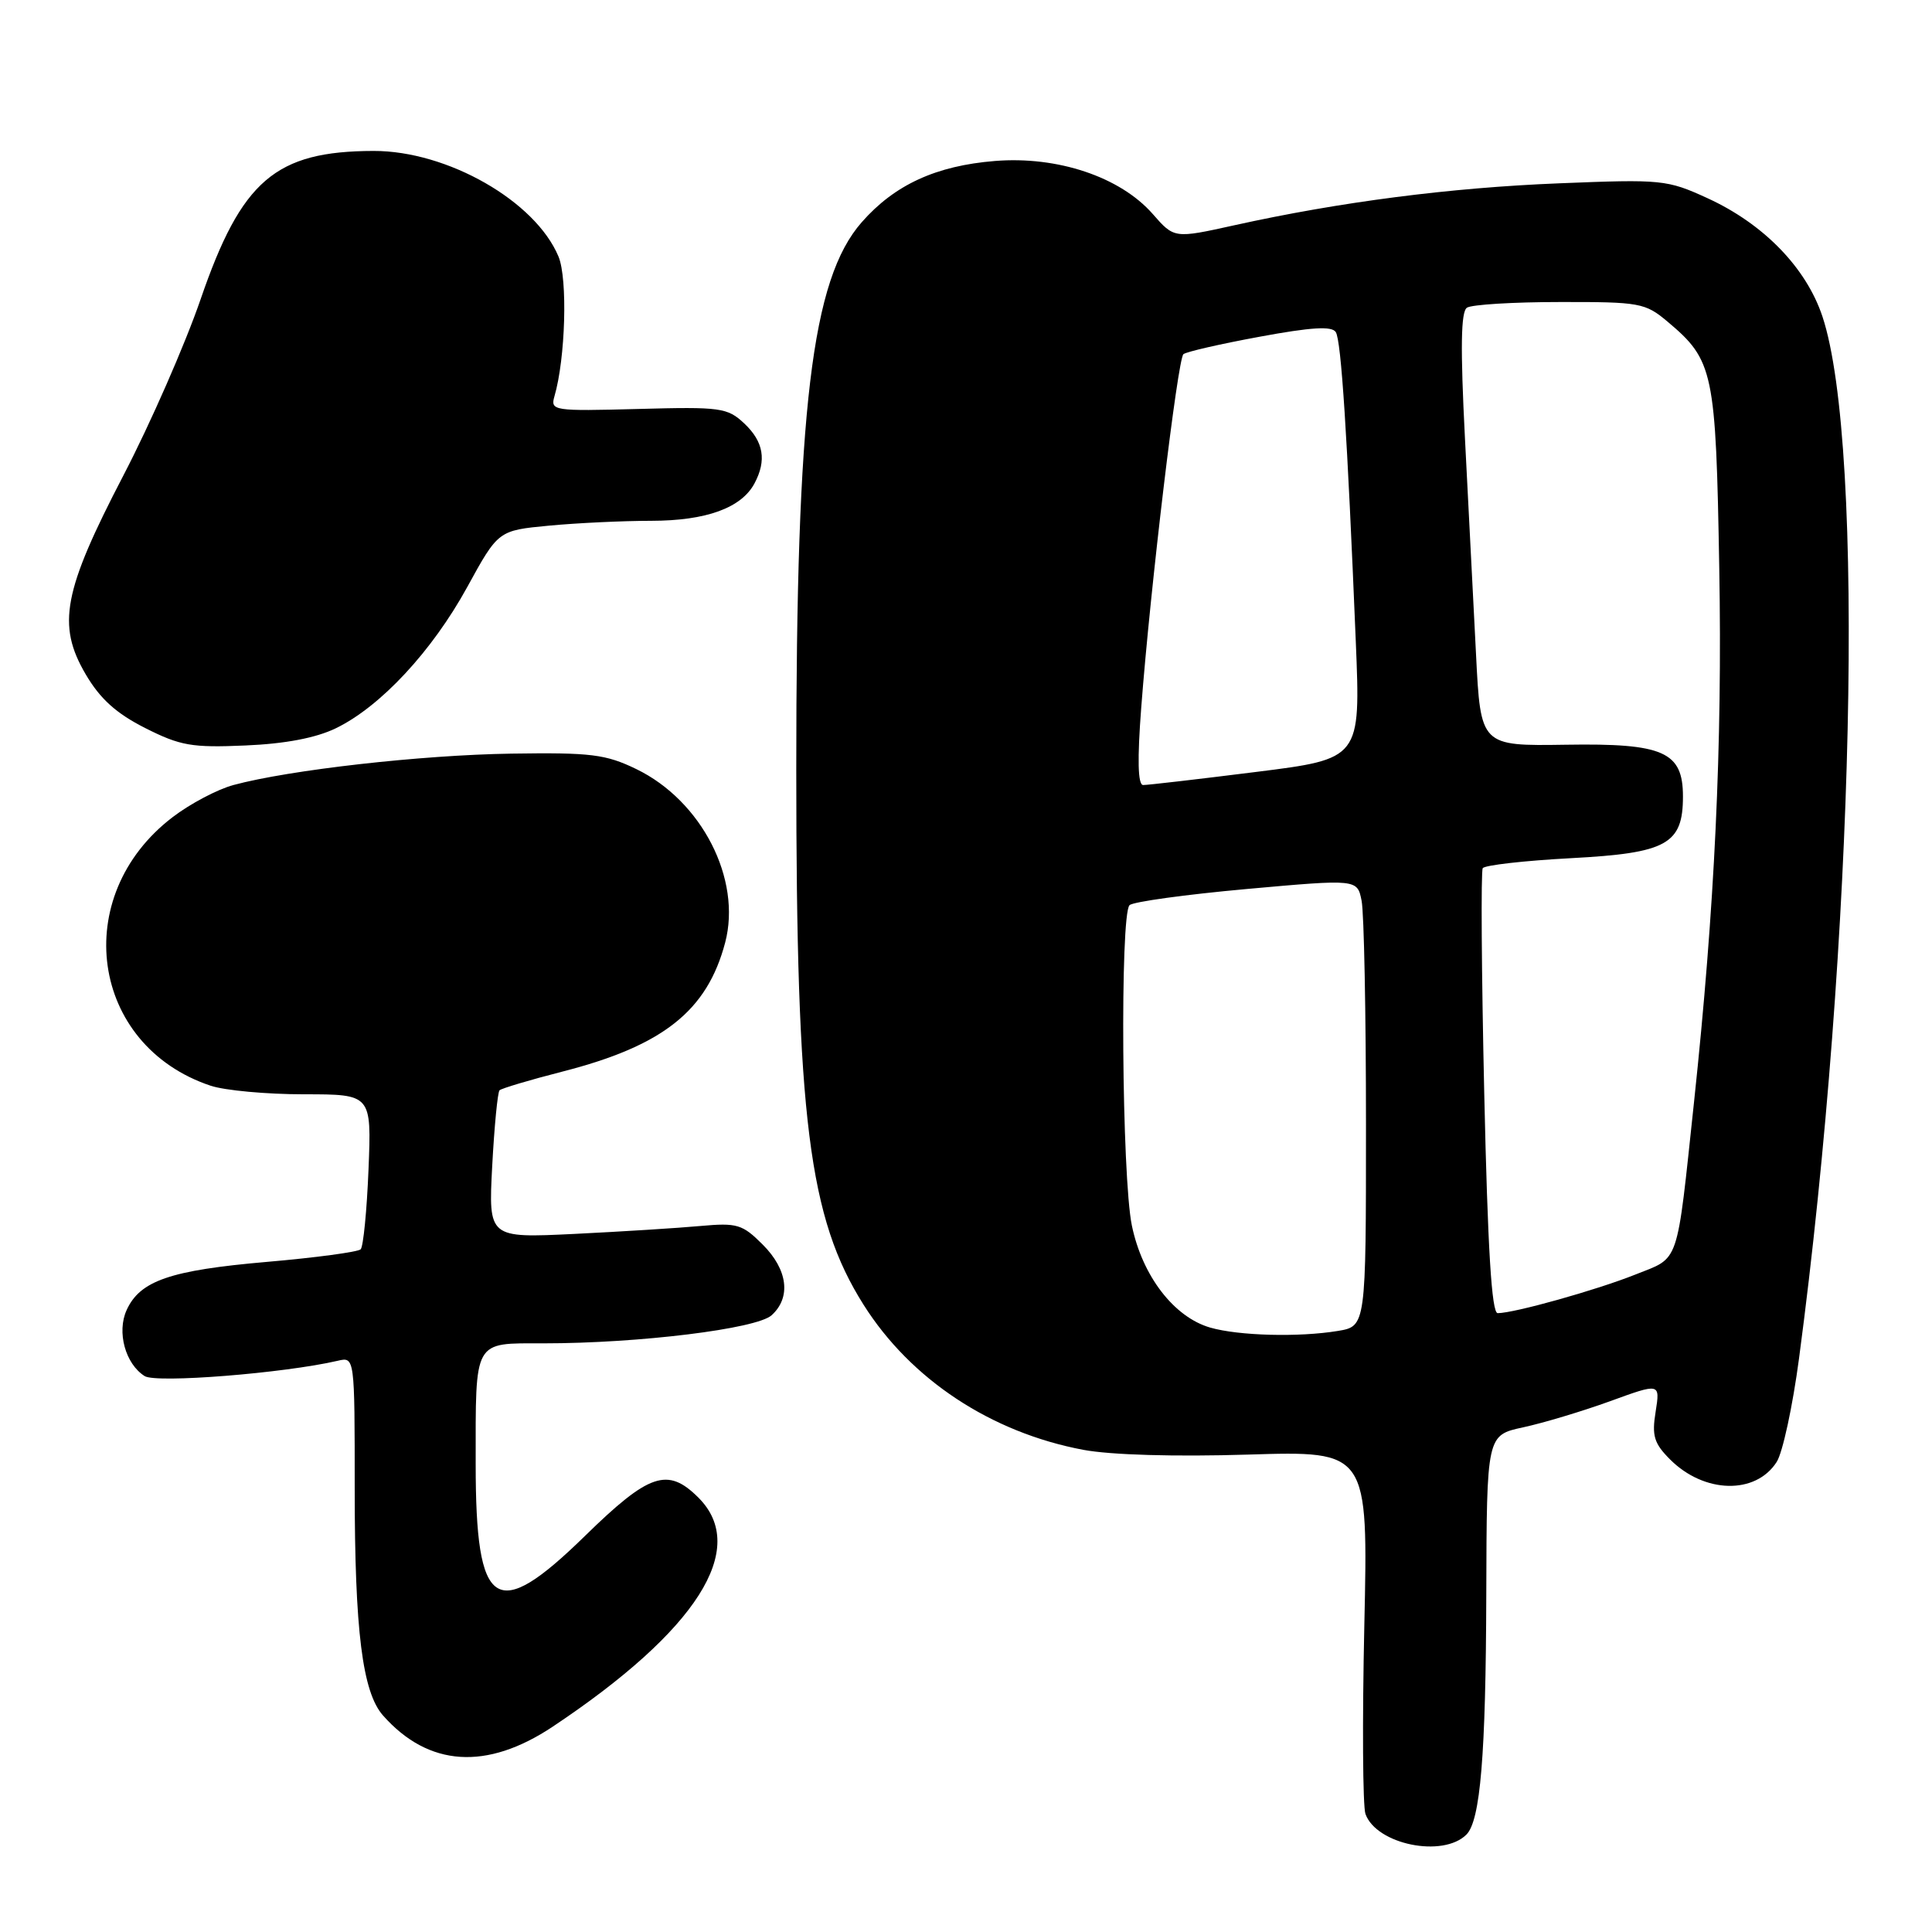 <?xml version="1.0" encoding="UTF-8" standalone="no"?>
<!DOCTYPE svg PUBLIC "-//W3C//DTD SVG 1.1//EN" "http://www.w3.org/Graphics/SVG/1.1/DTD/svg11.dtd" >
<svg xmlns="http://www.w3.org/2000/svg" xmlns:xlink="http://www.w3.org/1999/xlink" version="1.1" viewBox="0 0 256 256">
 <g >
 <path fill="currentColor"
d=" M 194.31 243.09 C 196.16 241.24 196.88 232.54 196.94 211.33 C 197.00 190.17 197.00 190.17 201.82 189.13 C 204.47 188.56 209.64 187.01 213.31 185.68 C 219.98 183.25 219.98 183.25 219.38 187.06 C 218.86 190.25 219.17 191.26 221.30 193.39 C 225.82 197.91 232.62 198.07 235.41 193.73 C 236.21 192.51 237.54 186.32 238.38 180.00 C 245.71 124.89 247.19 59.12 241.48 41.93 C 239.33 35.47 233.68 29.66 226.25 26.26 C 220.91 23.81 220.19 23.74 206.60 24.29 C 192.13 24.87 177.56 26.75 163.55 29.85 C 155.59 31.61 155.59 31.61 152.74 28.35 C 148.43 23.44 140.14 20.66 131.84 21.33 C 124.03 21.96 118.54 24.48 114.18 29.45 C 107.54 37.01 105.50 54.10 105.51 102.00 C 105.51 148.22 107.17 161.39 114.43 172.89 C 120.68 182.79 131.32 189.81 143.54 192.11 C 147.18 192.79 155.69 193.04 165.39 192.74 C 181.29 192.25 181.29 192.25 180.78 215.38 C 180.50 228.09 180.57 239.34 180.93 240.36 C 182.39 244.41 191.20 246.20 194.31 243.09 Z  M 73.24 228.79 C 92.37 216.04 99.28 205.18 92.55 198.45 C 88.47 194.37 86.02 195.20 77.48 203.55 C 65.67 215.09 63.03 213.35 63.03 194.00 C 63.03 177.35 62.66 178.00 72.01 178.00 C 84.67 178.00 100.25 176.08 102.24 174.28 C 104.85 171.92 104.39 168.23 101.06 164.91 C 98.37 162.22 97.67 162.01 92.81 162.45 C 89.89 162.72 82.38 163.19 76.11 163.50 C 64.72 164.05 64.72 164.05 65.22 154.50 C 65.50 149.24 65.94 144.73 66.19 144.47 C 66.45 144.22 70.19 143.10 74.49 142.00 C 87.86 138.58 93.70 133.95 96.09 124.89 C 98.30 116.49 92.98 106.11 84.32 101.91 C 80.25 99.94 78.31 99.70 67.72 99.86 C 55.85 100.04 38.37 102.01 30.93 104.02 C 28.82 104.59 25.19 106.50 22.87 108.28 C 9.16 118.75 11.96 138.53 27.90 143.86 C 29.77 144.49 35.33 145.00 40.27 145.00 C 49.23 145.00 49.23 145.00 48.83 154.95 C 48.61 160.42 48.14 165.19 47.79 165.54 C 47.44 165.89 41.83 166.65 35.33 167.21 C 22.56 168.32 18.55 169.70 16.78 173.59 C 15.45 176.50 16.61 180.73 19.17 182.34 C 20.71 183.31 37.63 181.96 44.75 180.31 C 47.00 179.78 47.00 179.78 47.00 197.26 C 47.00 216.10 48.02 224.23 50.76 227.32 C 56.79 234.12 64.49 234.62 73.24 228.79 Z  M 44.50 96.50 C 50.42 93.63 57.23 86.31 61.90 77.81 C 66.02 70.29 66.02 70.29 72.76 69.65 C 76.47 69.30 82.56 69.01 86.30 69.01 C 93.57 69.00 98.23 67.31 99.97 64.06 C 101.61 61.00 101.18 58.52 98.62 56.11 C 96.39 54.02 95.50 53.89 84.57 54.19 C 73.30 54.49 72.91 54.43 73.47 52.50 C 74.93 47.49 75.23 36.97 74.01 34.01 C 70.95 26.65 59.29 19.98 49.50 20.00 C 36.50 20.03 32.00 23.88 26.58 39.66 C 24.53 45.62 19.93 56.12 16.35 63.00 C 8.37 78.34 7.52 82.81 11.35 89.34 C 13.26 92.60 15.40 94.53 19.24 96.47 C 23.89 98.82 25.43 99.09 32.50 98.78 C 37.78 98.56 41.86 97.78 44.50 96.50 Z  M 160.35 175.91 C 155.55 174.52 151.36 169.06 149.98 162.40 C 148.64 155.95 148.39 121.20 149.67 119.94 C 150.13 119.49 157.10 118.53 165.17 117.80 C 179.85 116.48 179.85 116.48 180.42 119.36 C 180.74 120.95 181.00 134.28 181.00 148.99 C 181.00 175.74 181.00 175.74 177.25 176.36 C 172.08 177.21 164.13 177.00 160.35 175.91 Z  M 196.67 144.89 C 196.31 128.88 196.22 115.45 196.47 115.04 C 196.72 114.64 202.01 114.04 208.21 113.71 C 220.86 113.04 223.00 111.86 223.00 105.54 C 223.00 99.61 220.44 98.47 207.48 98.68 C 196.19 98.85 196.19 98.85 195.58 86.68 C 195.24 79.98 194.58 67.08 194.11 58.00 C 193.50 46.07 193.57 41.30 194.38 40.77 C 195.00 40.36 200.53 40.02 206.67 40.02 C 217.28 40.00 218.00 40.13 220.96 42.62 C 227.06 47.75 227.36 49.18 227.81 75.23 C 228.23 98.84 227.21 120.27 224.47 146.00 C 222.12 168.02 222.63 166.52 216.68 168.89 C 211.55 170.94 200.63 174.00 198.45 174.00 C 197.65 174.00 197.13 165.46 196.67 144.89 Z  M 151.22 93.75 C 152.43 77.83 156.05 47.56 156.81 46.93 C 157.19 46.61 161.73 45.57 166.90 44.62 C 173.75 43.35 176.50 43.18 177.00 44.01 C 177.72 45.16 178.52 57.61 179.65 85.02 C 180.29 100.55 180.29 100.55 166.40 102.29 C 158.75 103.25 152.04 104.03 151.47 104.02 C 150.77 104.01 150.69 100.64 151.22 93.75 Z "/>
</g>
</svg>